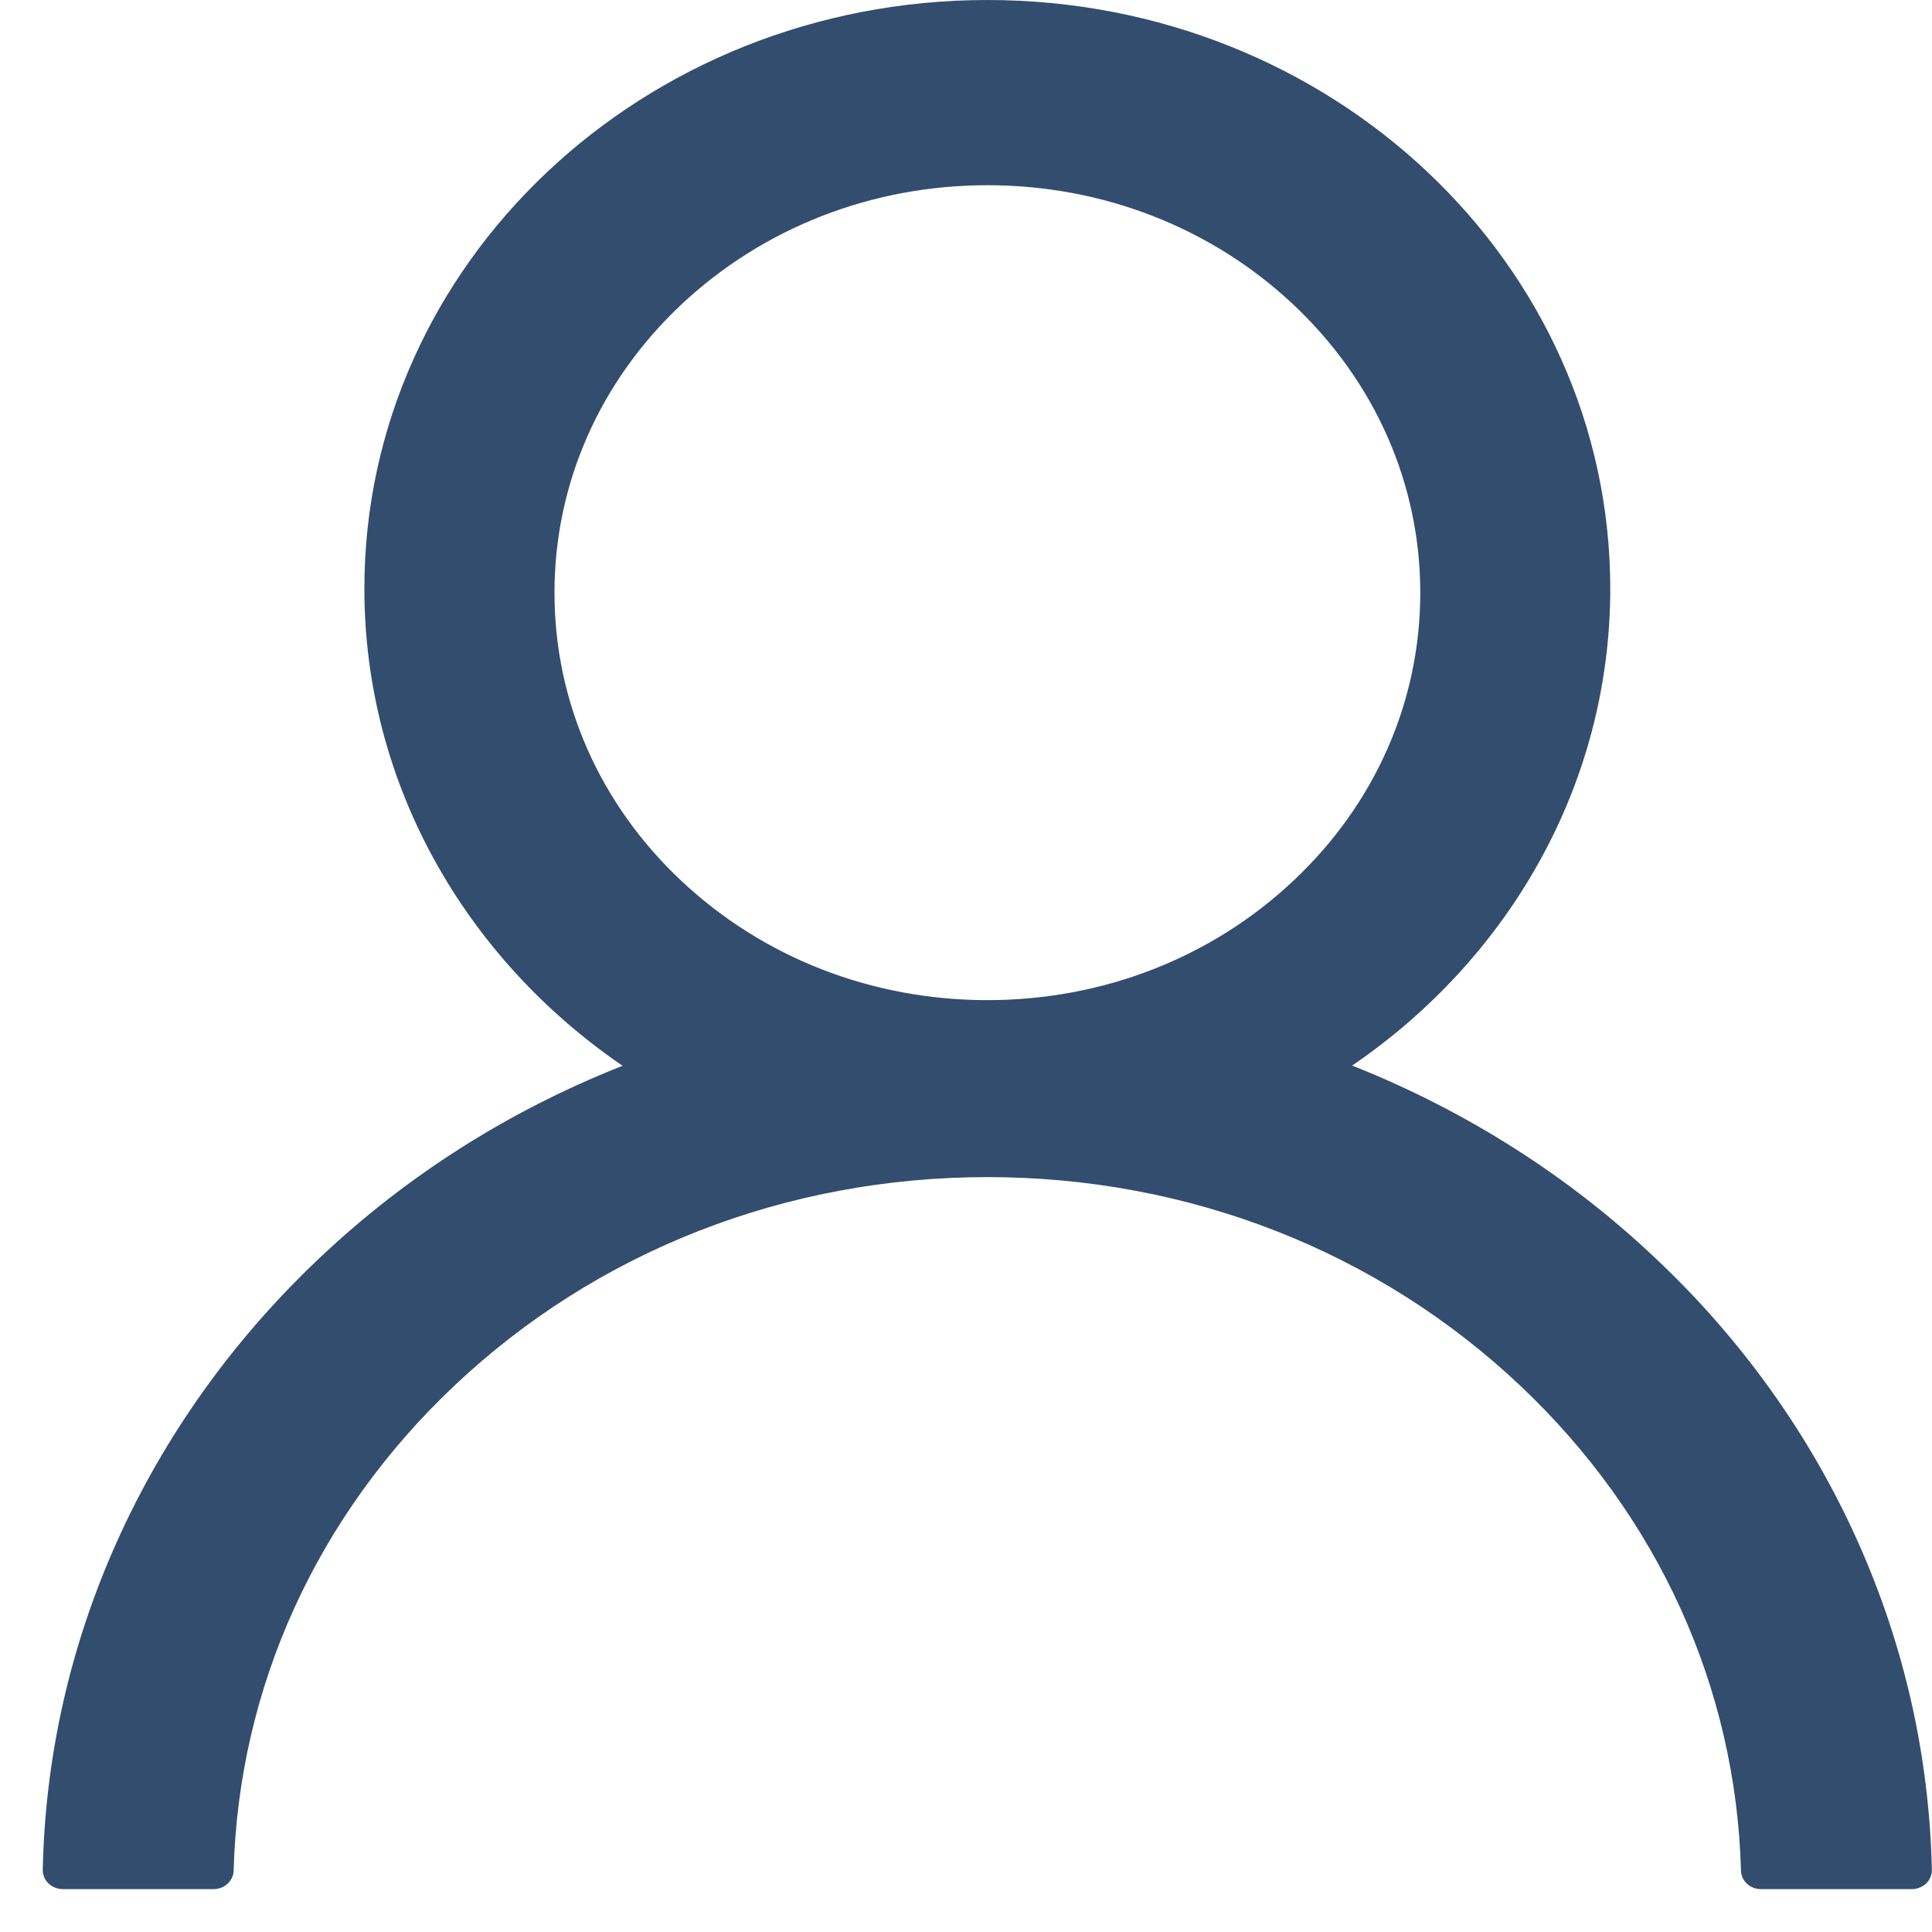 <svg width="15" height="15" viewBox="0 0 15 15" fill="none" xmlns="http://www.w3.org/2000/svg">
  <path fill-rule="evenodd" clip-rule="evenodd"
    d="M12.852 9.768C13.522 10.398 14.056 11.146 14.424 11.969C14.786 12.778 14.979 13.635 14.999 14.516C15 14.556 14.984 14.594 14.955 14.623C14.925 14.651 14.885 14.667 14.843 14.667H13.673C13.587 14.667 13.519 14.604 13.517 14.523C13.478 13.101 12.873 11.769 11.804 10.759C10.698 9.714 9.23 9.139 7.666 9.139C6.101 9.139 4.633 9.714 3.527 10.759C2.458 11.769 1.853 13.101 1.814 14.523C1.812 14.602 1.744 14.667 1.658 14.667H0.488C0.446 14.667 0.406 14.651 0.376 14.623C0.347 14.594 0.331 14.556 0.332 14.516C0.35 13.641 0.545 12.777 0.907 11.971C1.276 11.148 1.81 10.401 2.479 9.769C3.152 9.132 3.936 8.633 4.81 8.284C4.814 8.282 4.818 8.281 4.822 8.28C4.826 8.278 4.83 8.277 4.834 8.275C3.618 7.444 2.829 6.093 2.829 4.57C2.829 2.045 4.994 0 7.666 0C10.338 0 12.502 2.045 12.502 4.57C12.502 6.093 11.713 7.444 10.498 8.273C10.501 8.275 10.505 8.276 10.509 8.278C10.513 8.279 10.517 8.281 10.521 8.282C11.392 8.631 12.184 9.135 12.852 9.768ZM5.289 6.838C5.925 7.436 6.769 7.765 7.666 7.765C8.563 7.765 9.407 7.436 10.042 6.838C10.677 6.241 11.027 5.446 11.027 4.602C11.027 3.758 10.677 2.963 10.042 2.365C9.407 1.768 8.563 1.438 7.666 1.438C6.769 1.438 5.925 1.768 5.289 2.365C4.654 2.963 4.305 3.758 4.305 4.602C4.305 5.446 4.654 6.241 5.289 6.838Z"
    fill="#334D6E" />
</svg>